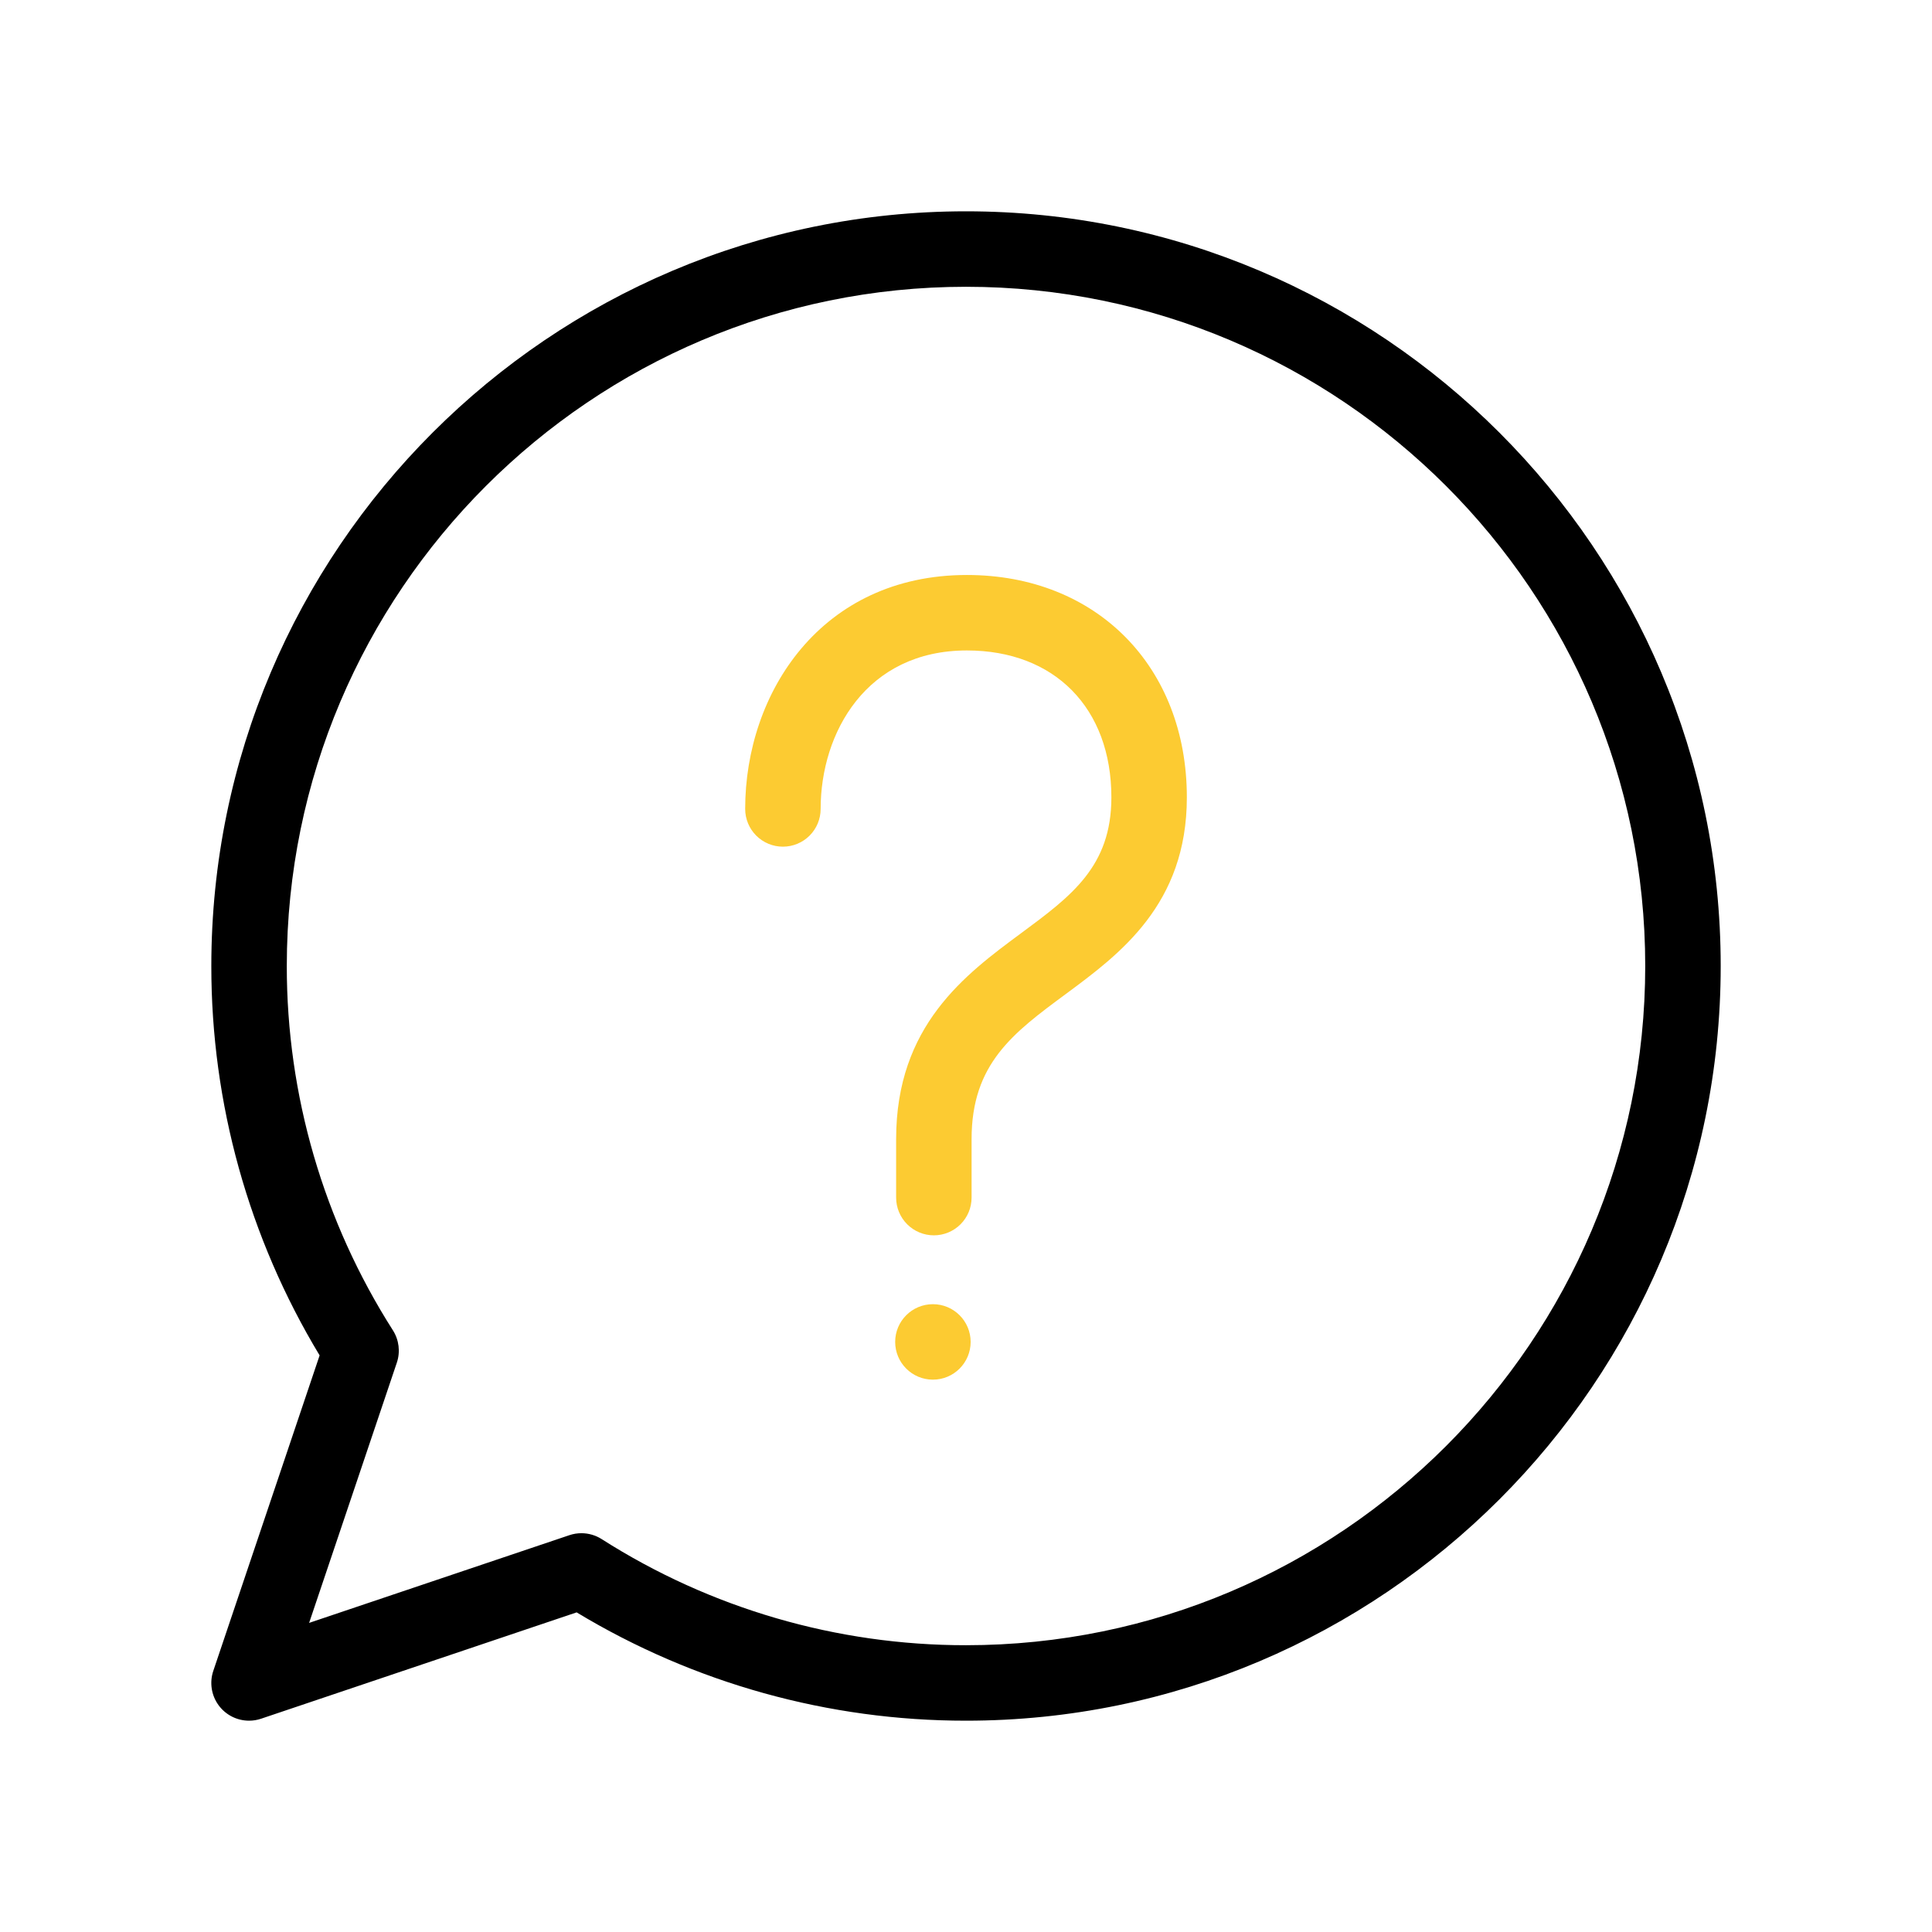 <svg width="512" height="512" viewBox="0 0 512 512" fill="none" xmlns="http://www.w3.org/2000/svg">
<path d="M66.003 456C64.416 456 62.851 455.623 61.438 454.899C60.026 454.175 58.806 453.125 57.879 451.836C56.953 450.547 56.347 449.055 56.111 447.486C55.875 445.916 56.016 444.312 56.523 442.808L84.703 359.192C65.905 328.055 55.98 292.371 56.003 256C56.003 145.72 145.723 56 256.003 56C366.283 56 456.003 145.72 456.003 256C456.003 366.28 366.283 456 256.003 456C219.633 456.023 183.949 446.097 152.815 427.296L69.195 455.476C68.151 455.828 67.075 456 66.003 456ZM154.083 406.316C155.963 406.316 157.831 406.848 159.455 407.884C188.3 426.267 221.798 436.022 256.003 436C355.255 436 436.003 355.252 436.003 256C436.003 156.748 355.255 76 256.003 76C156.751 76 76.003 156.748 76.003 256C75.98 290.204 85.736 323.702 104.123 352.544C105.747 355.1 106.131 358.248 105.167 361.116L81.919 430.084L150.891 406.84C151.931 406.488 153.007 406.316 154.083 406.316Z" fill="black"/>
<path d="M247.483 327.377C244.831 327.377 242.288 326.323 240.412 324.448C238.537 322.573 237.483 320.029 237.483 317.377V301.877C237.483 271.793 255.823 258.237 270.559 247.341C283.951 237.441 294.527 229.617 294.527 211.313C294.527 187.661 279.495 172.377 256.231 172.377C229.607 172.377 217.479 194.149 217.479 214.377C217.479 217.029 216.426 219.573 214.551 221.448C212.675 223.323 210.132 224.377 207.479 224.377C204.827 224.377 202.284 223.323 200.408 221.448C198.533 219.573 197.479 217.029 197.479 214.377C197.479 183.565 217.659 152.377 256.231 152.377C290.555 152.377 314.527 176.613 314.527 211.313C314.527 239.705 296.739 252.857 282.447 263.425C268.499 273.737 257.479 281.881 257.479 301.877V317.377C257.48 318.69 257.222 319.99 256.72 321.203C256.218 322.417 255.481 323.519 254.553 324.448C253.625 325.376 252.523 326.113 251.31 326.616C250.097 327.118 248.797 327.377 247.483 327.377Z" fill="#FCCB32"/>
<path d="M247.23 365.623C252.753 365.623 257.23 361.146 257.23 355.623C257.23 350.1 252.753 345.623 247.23 345.623C241.708 345.623 237.23 350.1 237.23 355.623C237.23 361.146 241.708 365.623 247.23 365.623Z" fill="#FCCB32"/>
</svg>
